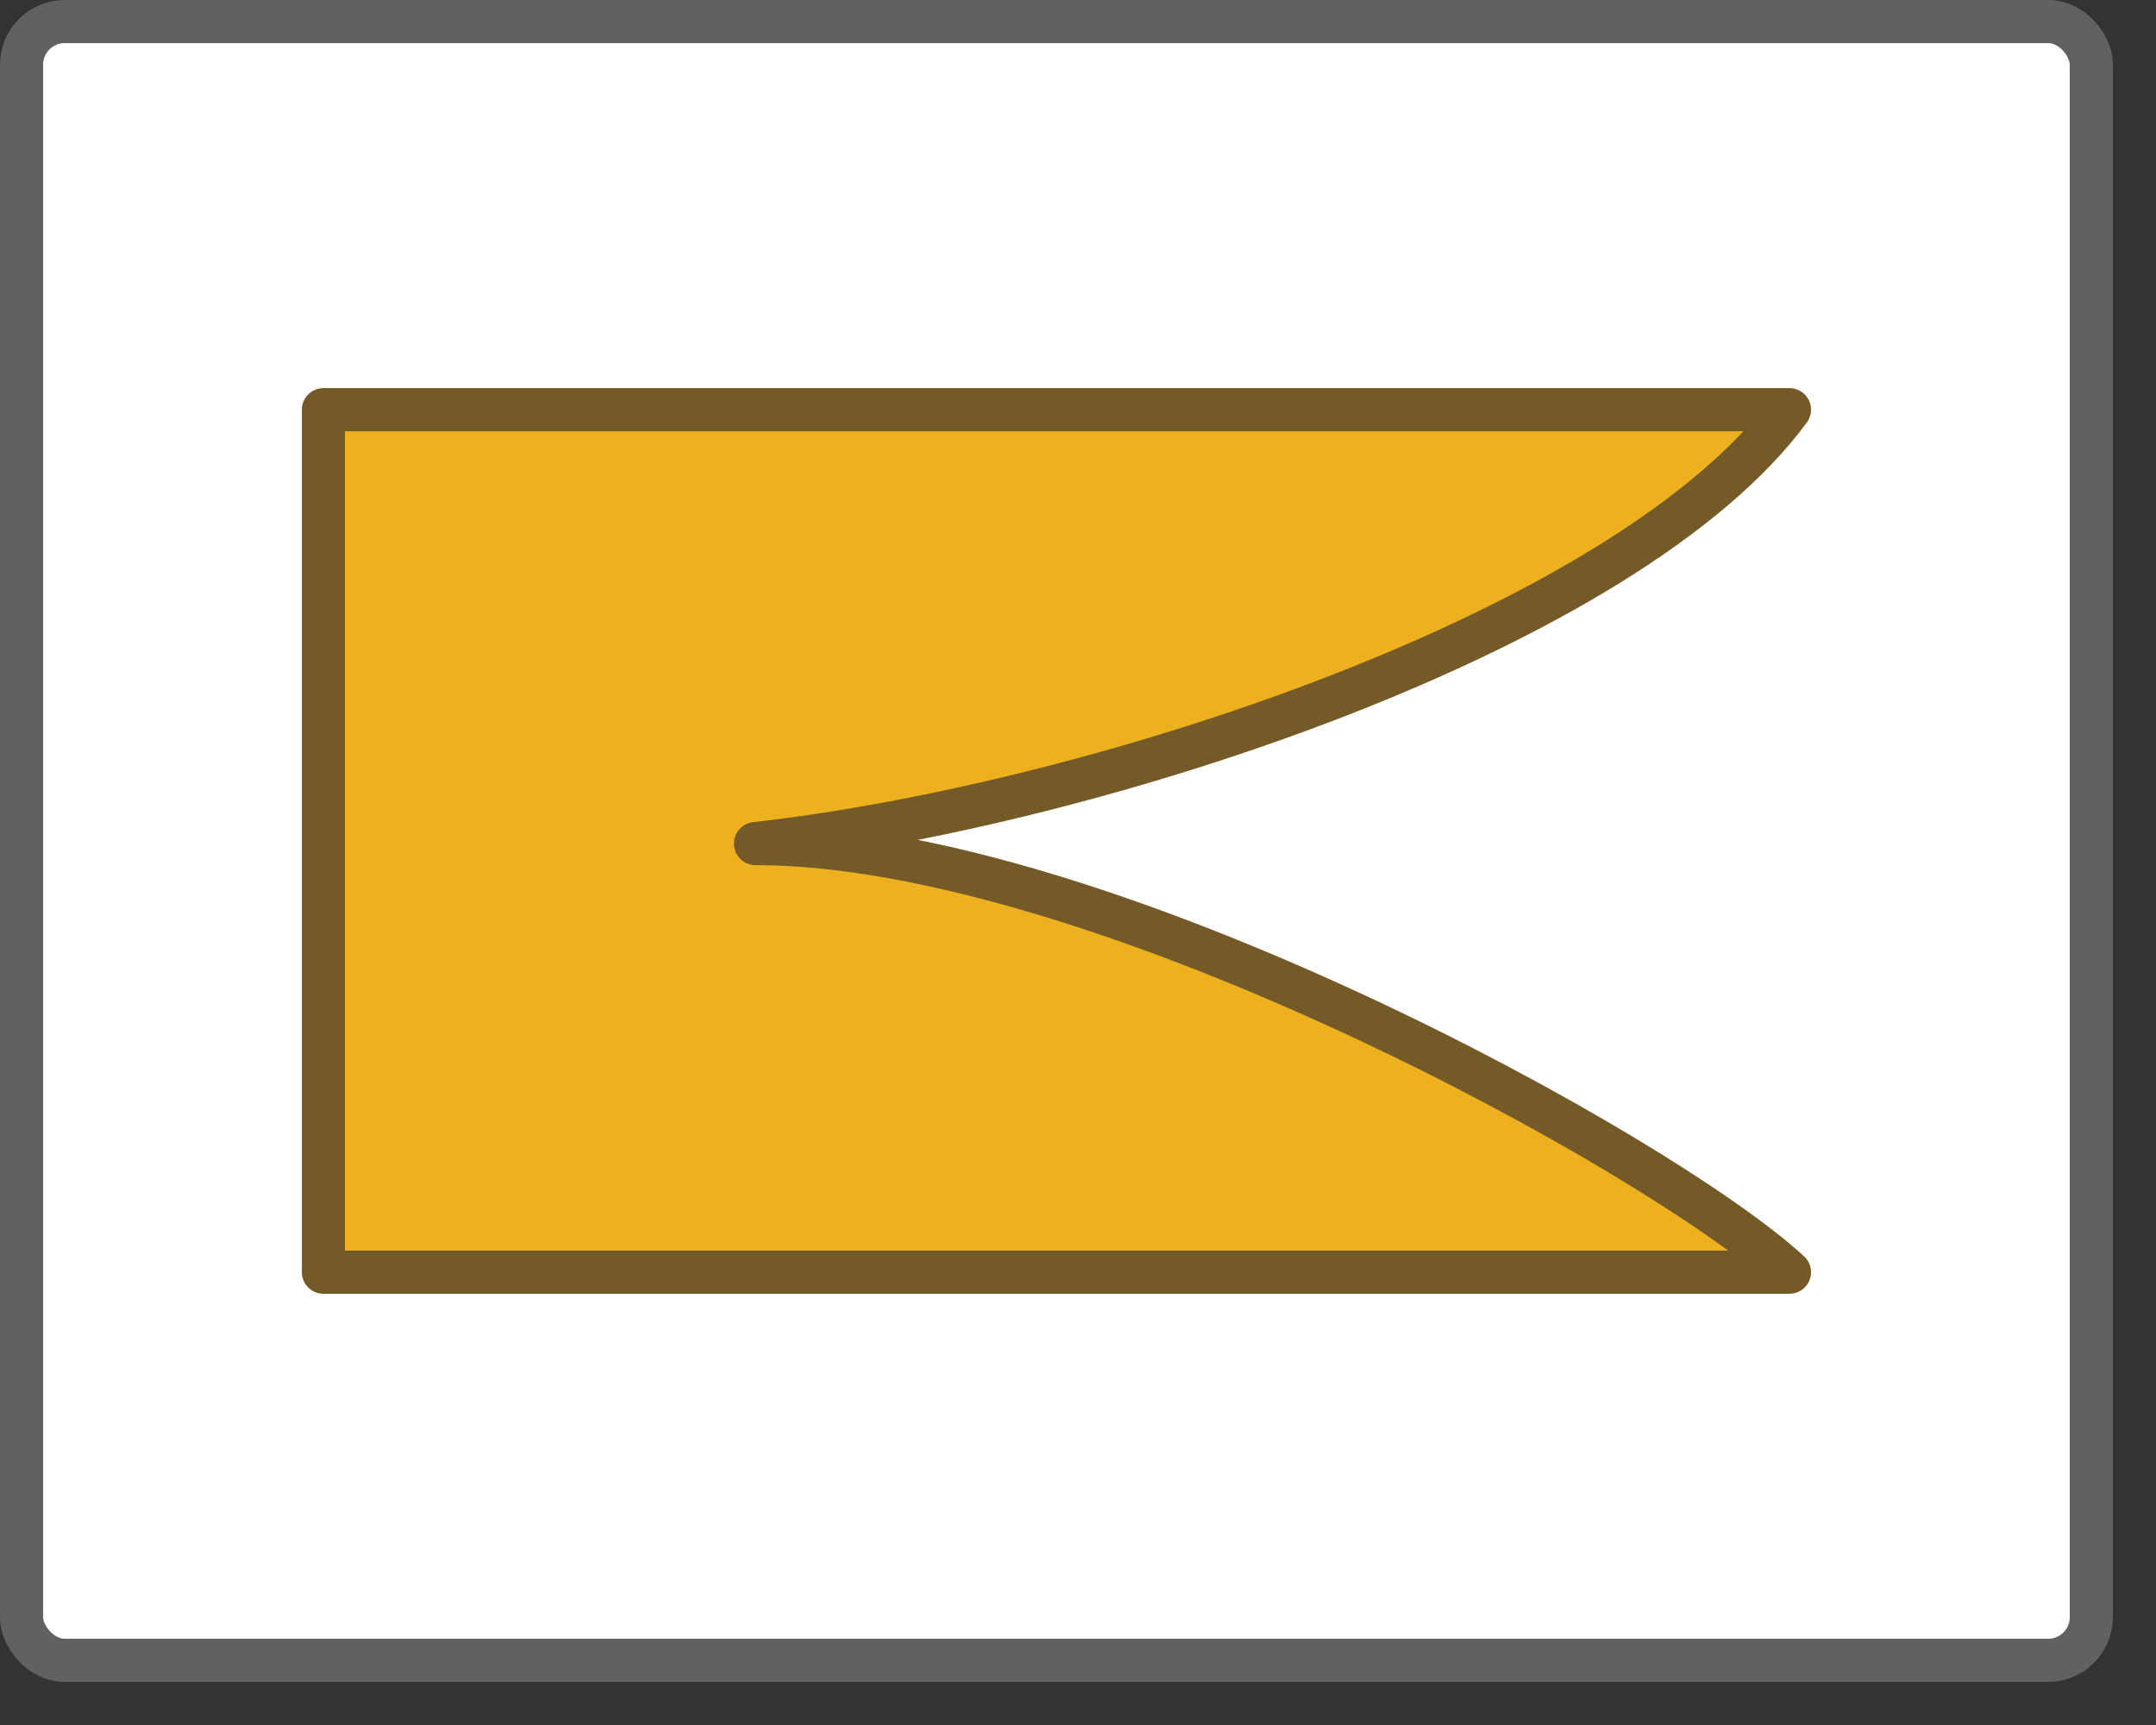 <svg width="50" height="40" viewBox="0 0 50 40" fill="none" xmlns="http://www.w3.org/2000/svg">
<rect x="0" y="0" width="50" height="40" fill="#333333" stroke="none"/>
<rect x="0.5" y="0.5" width="48" height="38" rx="1" fill="#FFFFFF"/>
<rect x="0.5" y="0.5" width="48" height="38" rx="1" stroke="#616161"/>
<path d="M7.5 29.5V9.5H41.5C37.748 14.604 25.48 18.67 17.521 19.561C25.48 19.561 38.53 26.766 41.5 29.5H7.5Z" fill="#EDB120" stroke="#745A26" stroke-linejoin="round"/>
</svg>
